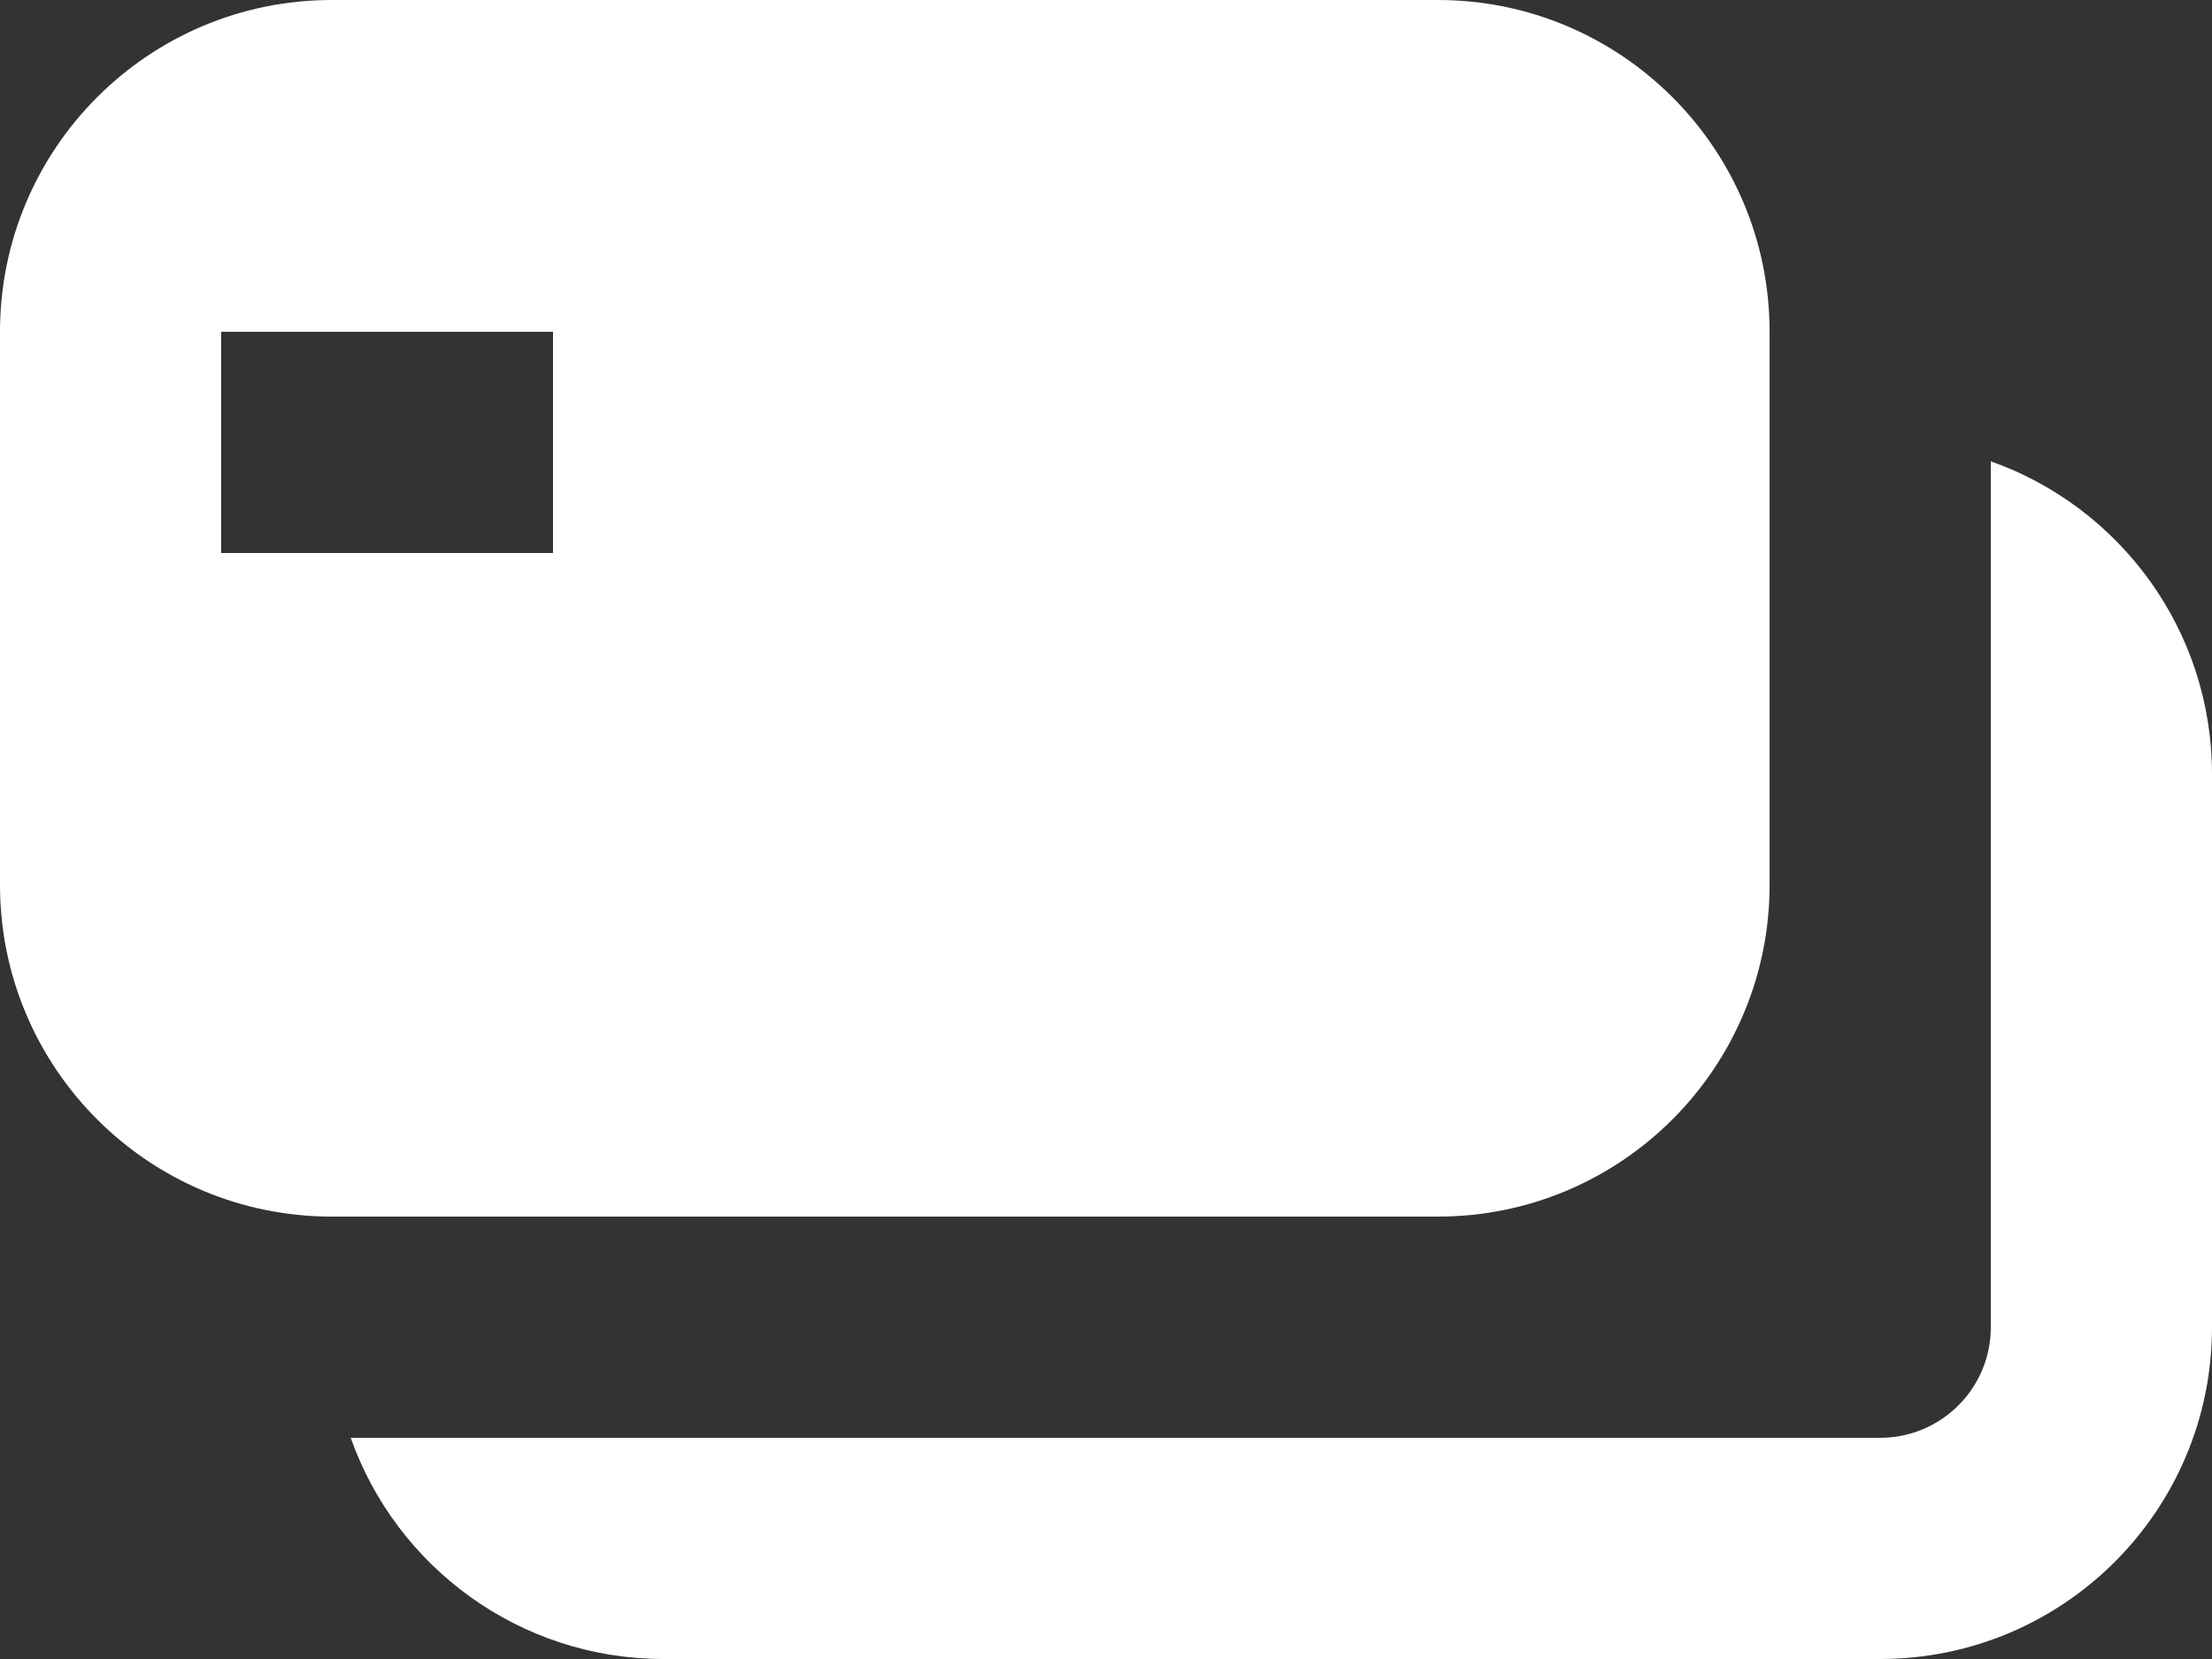 <svg width="20" height="15" viewBox="0 0 20 15" fill="none" xmlns="http://www.w3.org/2000/svg">
<rect x="0" y="0" width="20" height="15" fill="#333333" stroke="none"/>
<path fill-rule="evenodd" clip-rule="evenodd" d="M0 3C0 1.343 1.343 0 3 0H13C14.657 0 16 1.343 16 3V8C16 9.657 14.657 11 13 11H3C1.343 11 0 9.657 0 8V3ZM2 3H5V5H2V3Z" fill="white"/>
<path d="M6 15C4.694 15 3.582 14.165 3.171 13H17C17.552 13 18 12.552 18 12V4.171C19.165 4.583 20 5.694 20 7V12C20 13.657 18.657 15 17 15H6Z" fill="white"/>
</svg>
